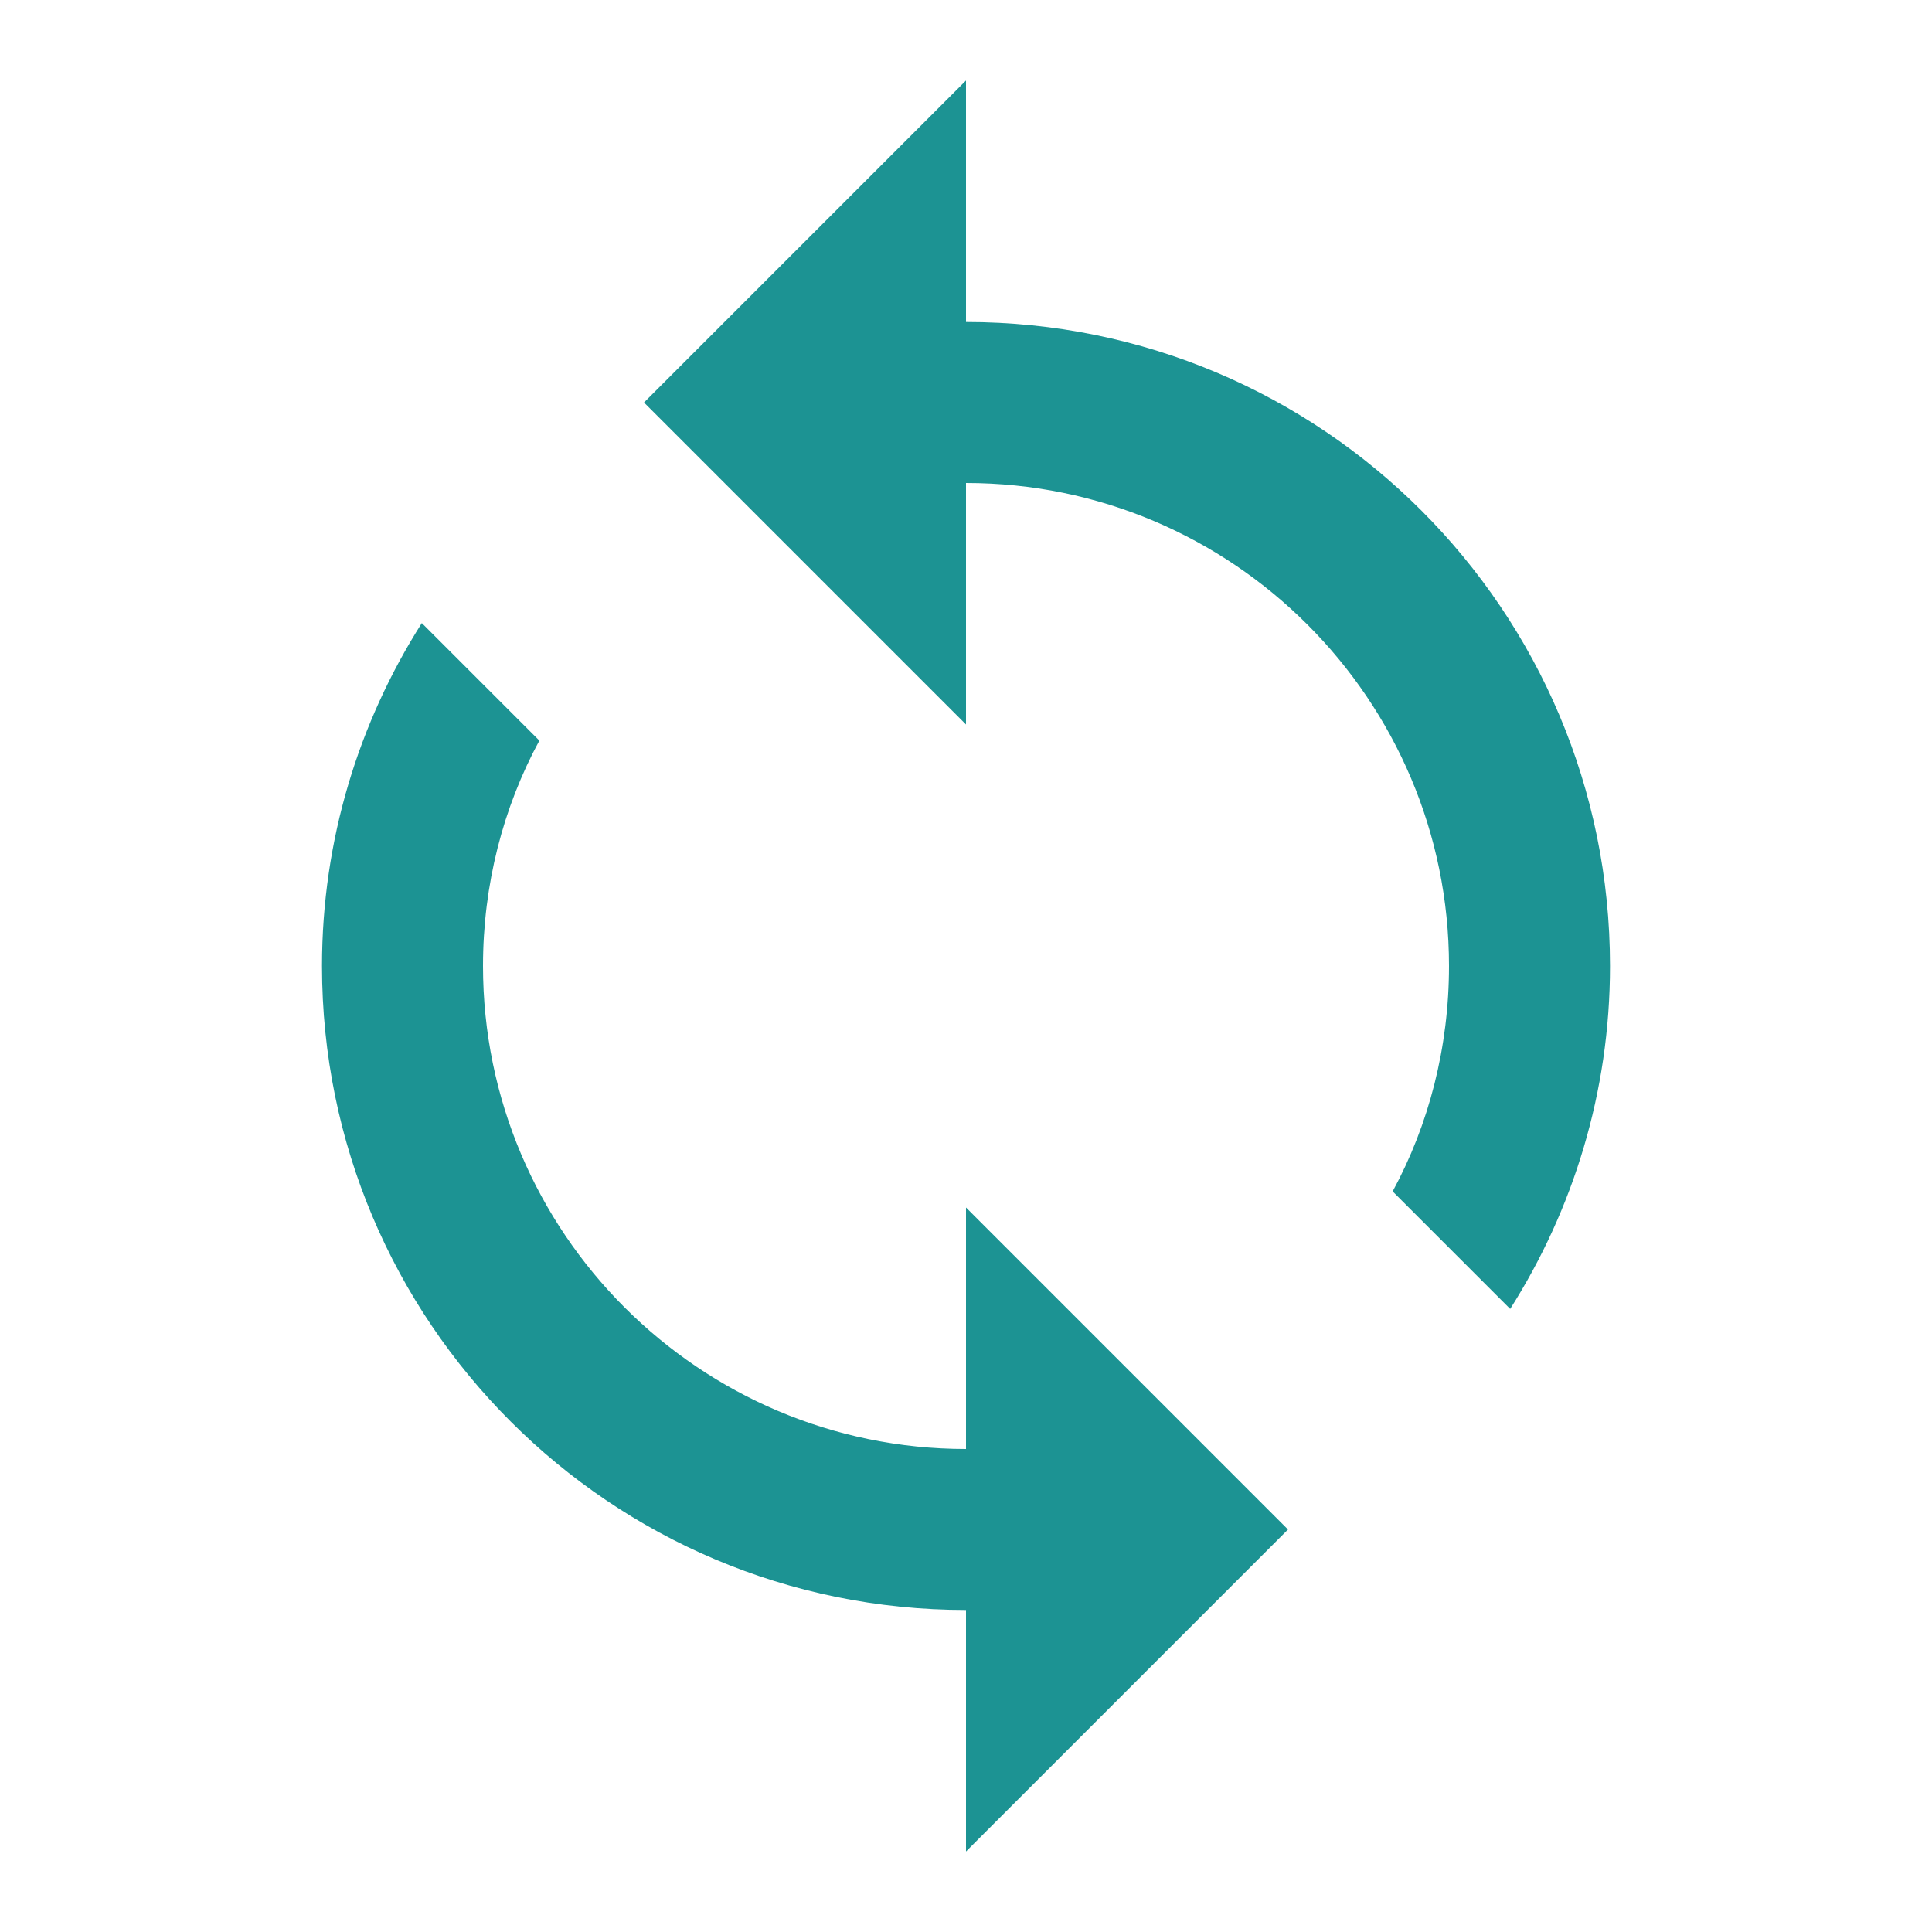<svg width="2434" height="2434" viewBox="0 0 2434 2434" fill="none" xmlns="http://www.w3.org/2000/svg">
<g clip-path="url(#clip0_105_97)">
<path d="M1217 1825.5C881.311 1825.5 608.5 1552.69 608.5 1217C608.5 1114.57 633.854 1017.21 679.492 933.033L531.423 784.965C452.318 909.707 405.667 1057.78 405.667 1217C405.667 1665.26 768.738 2028.33 1217 2028.33V2332.58L1622.67 1926.92L1217 1521.25V1825.5ZM1217 405.667V101.417L811.333 507.083L1217 912.75V608.5C1552.69 608.5 1825.5 881.311 1825.5 1217C1825.5 1319.43 1800.15 1416.79 1754.51 1500.97L1902.58 1649.04C1981.68 1524.29 2028.33 1376.22 2028.33 1217C2028.33 768.738 1665.26 405.667 1217 405.667Z" fill="#1C9393"/>
</g>
<defs>
<clipPath id="clip0_105_97">
<rect width="2434" height="2434" fill="white"/>
</clipPath>
</defs>
</svg>
